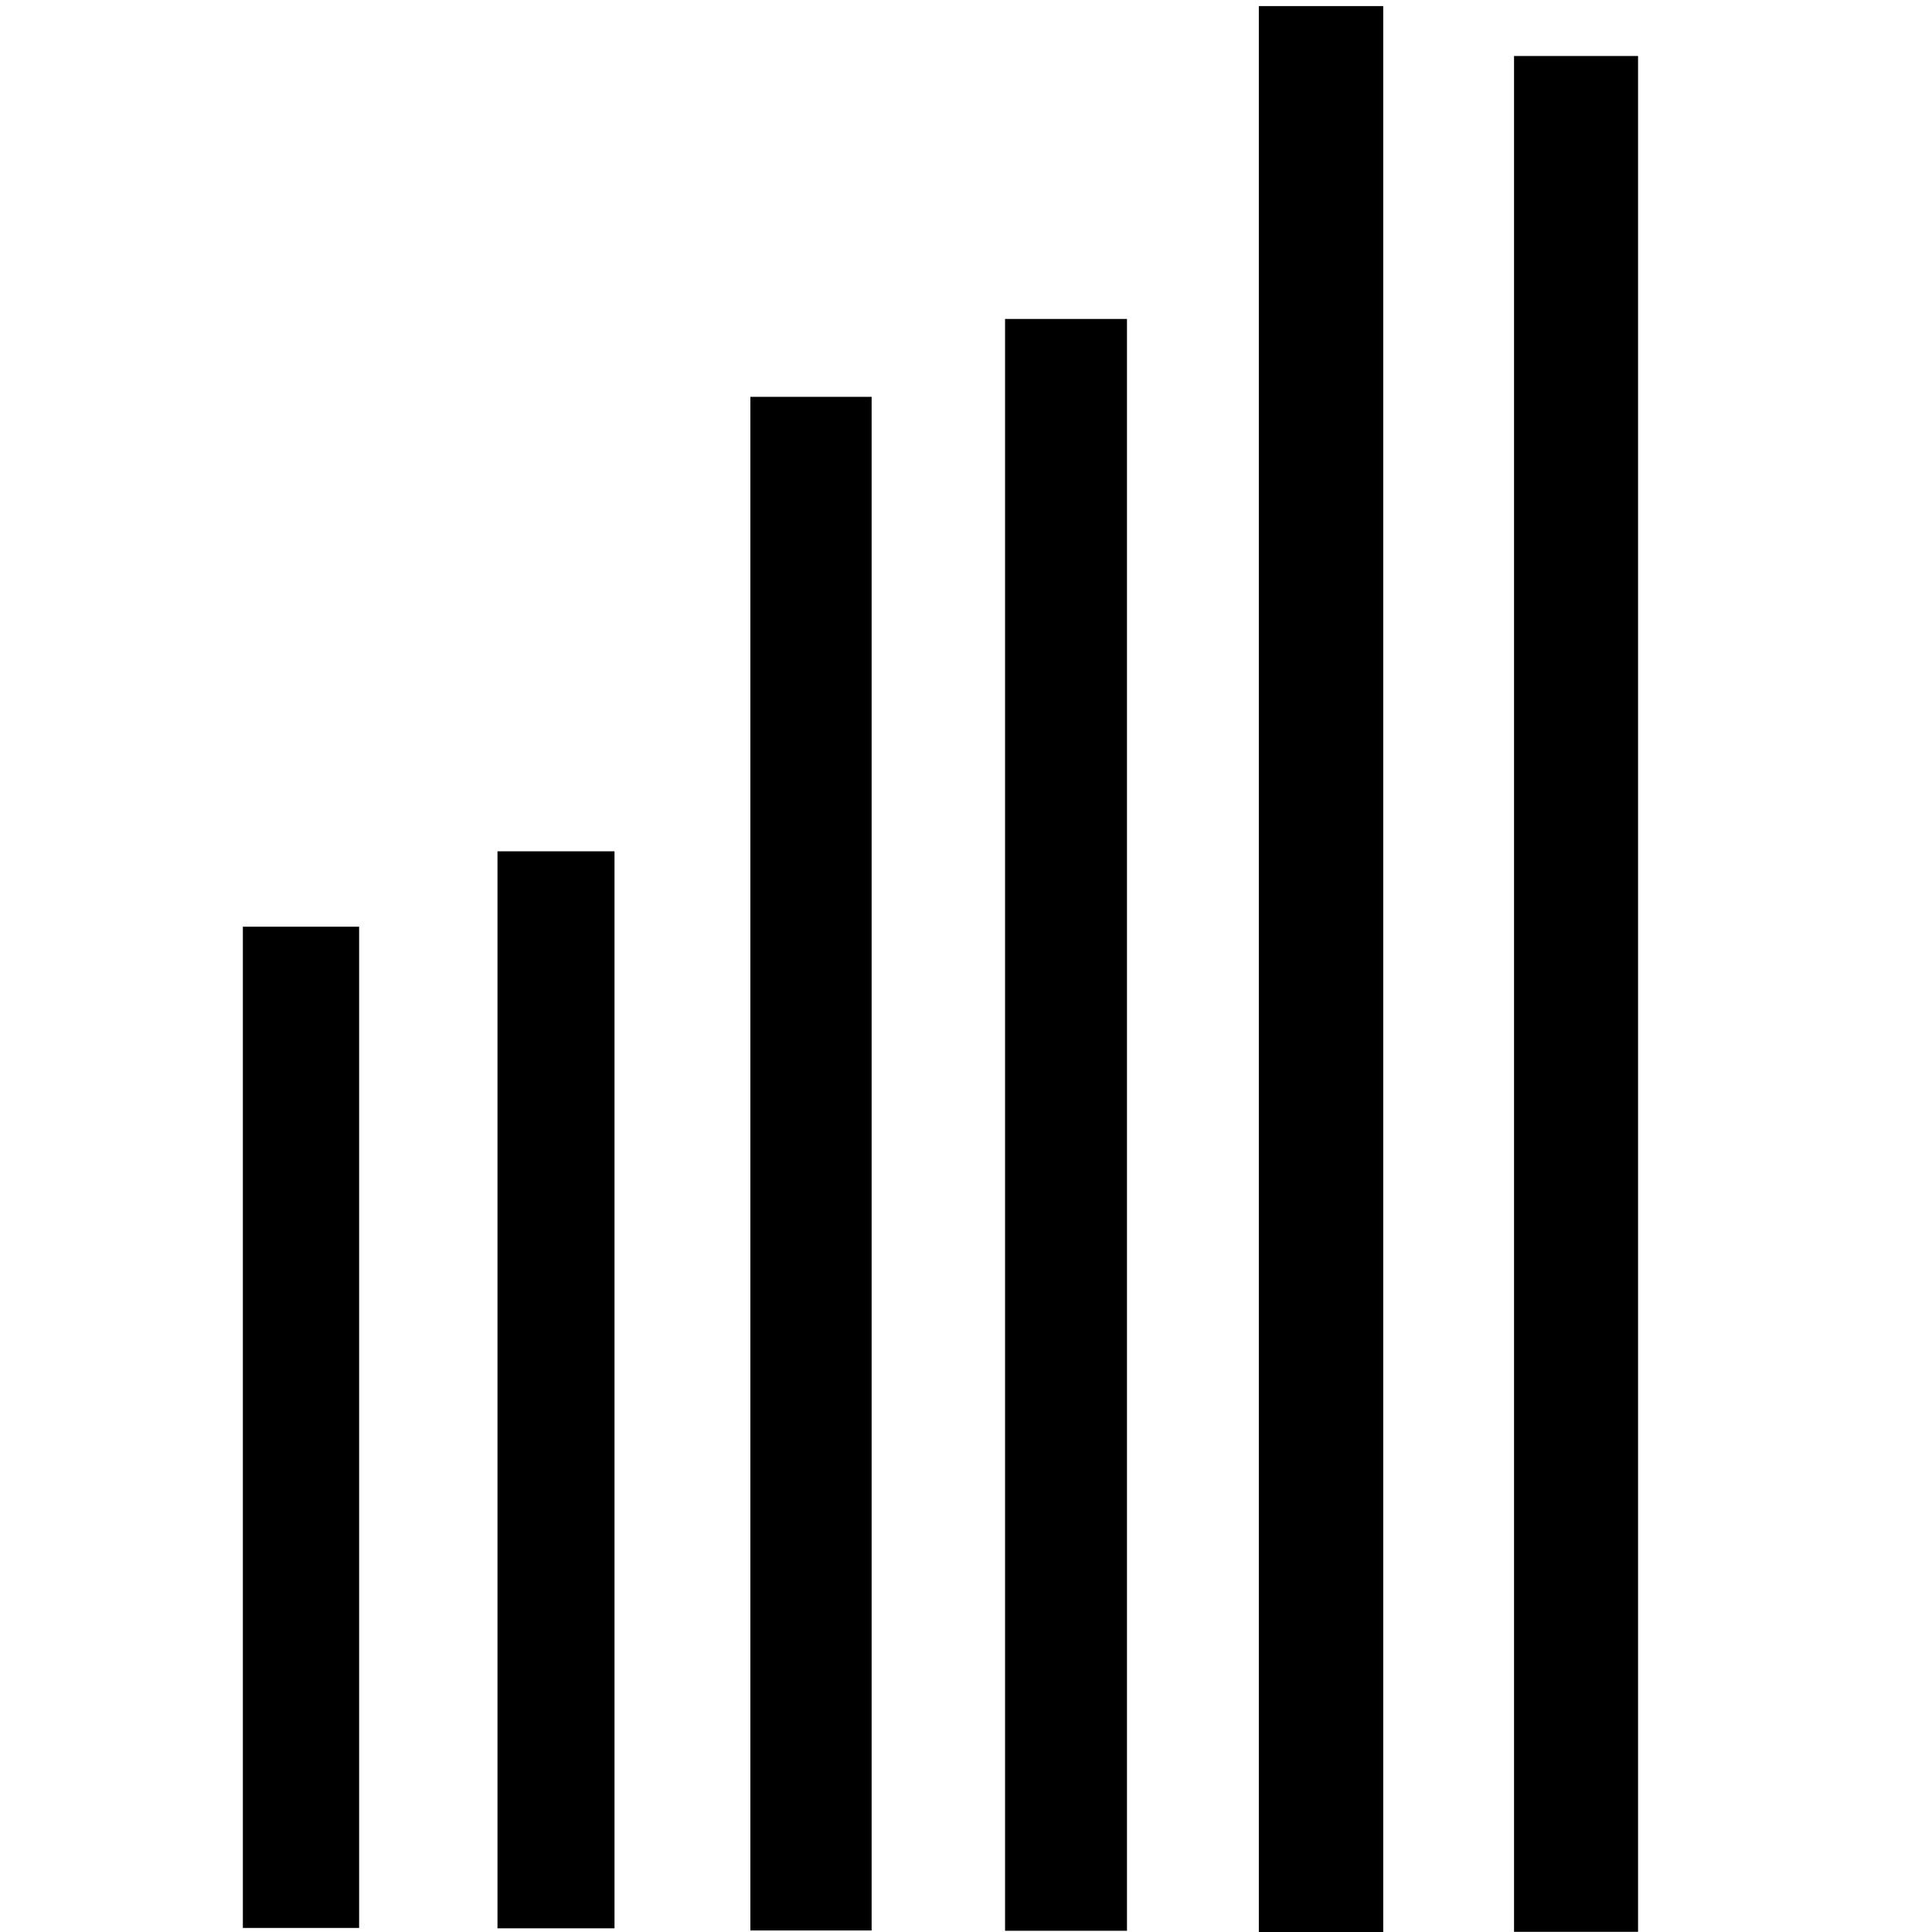 <?xml version="1.0" encoding="UTF-8" standalone="no"?>
<!-- Created with Inkscape (http://www.inkscape.org/) -->

<svg
   xmlns:dc="http://purl.org/dc/elements/1.1/"
   xmlns:cc="http://creativecommons.org/ns#"
   xmlns:rdf="http://www.w3.org/1999/02/22-rdf-syntax-ns#"
   xmlns:svg="http://www.w3.org/2000/svg"
   xmlns="http://www.w3.org/2000/svg"
   xmlns:sodipodi="http://sodipodi.sourceforge.net/DTD/sodipodi-0.dtd"
   xmlns:inkscape="http://www.inkscape.org/namespaces/inkscape"
   width="450"
   height="450"
   viewBox="0 0 119.062 119.062"
   version="1.1"
   id="svg8"
   inkscape:version="0.92.2 (5c3e80d, 2017-08-06)"
   sodipodi:docname="logo.svg"
   inkscape:export-filename="C:\Users\Mike\code\tag-refiner\assets\logo.png"
   inkscape:export-xdpi="73.419998"
   inkscape:export-ydpi="73.419998">
  <defs
     id="defs2" />
  <sodipodi:namedview
     id="base"
     pagecolor="#ffffff"
     bordercolor="#666666"
     borderopacity="1.0"
     inkscape:pageopacity="0.0"
     inkscape:pageshadow="2"
     inkscape:zoom="0.98994949"
     inkscape:cx="79.615265"
     inkscape:cy="183.97013"
     inkscape:document-units="mm"
     inkscape:current-layer="layer1"
     showgrid="false"
     fit-margin-top="0"
     fit-margin-left="0"
     fit-margin-right="0"
     fit-margin-bottom="0"
     inkscape:window-width="1680"
     inkscape:window-height="988"
     inkscape:window-x="-8"
     inkscape:window-y="-8"
     inkscape:window-maximized="1"
     units="px" />
  <g
     inkscape:label="Layer 1"
     inkscape:groupmode="layer"
     id="layer1"
     transform="translate(-50.407,-11.268)">
    <rect
       style="fill:#000000;fill-opacity:1;stroke:#000000;stroke-width:1.284;stroke-miterlimit:4;stroke-dasharray:none;stroke-dashoffset:0;stroke-opacity:1"
       id="rect819"
       width="5.88"
       height="60.419"
       x="66.016"
       y="69.019" />
    <rect
       y="64.397"
       x="81.731"
       height="65.041"
       width="5.88"
       id="rect821"
       style="fill:#000000;fill-opacity:1;stroke:#000000;stroke-width:1.332;stroke-miterlimit:4;stroke-dasharray:none;stroke-dashoffset:0;stroke-opacity:1" />
    <rect
       style="fill:#000000;fill-opacity:1;stroke:#000000;stroke-width:1.592;stroke-miterlimit:4;stroke-dasharray:none;stroke-dashoffset:0;stroke-opacity:1"
       id="rect823"
       width="5.88"
       height="92.918"
       x="97.446"
       y="36.52" />
    <rect
       y="31.74"
       x="113.162"
       height="97.698"
       width="5.88"
       id="rect825"
       style="fill:#000000;fill-opacity:1;stroke:#000000;stroke-width:1.633;stroke-miterlimit:4;stroke-dasharray:none;stroke-dashoffset:0;stroke-opacity:1" />
    <rect
       style="fill:#000000;fill-opacity:1;stroke:#000000;stroke-width:1.786;stroke-miterlimit:4;stroke-dasharray:none;stroke-dashoffset:0;stroke-opacity:1"
       id="rect827"
       width="5.88"
       height="116.902"
       x="128.877"
       y="12.536" />
    <rect
       y="15.6"
       x="144.593"
       height="113.838"
       width="5.88"
       id="rect829"
       style="fill:#000000;fill-opacity:1;stroke:#000000;stroke-width:1.762;stroke-miterlimit:4;stroke-dasharray:none;stroke-dashoffset:0;stroke-opacity:1" />
  </g>
</svg>
